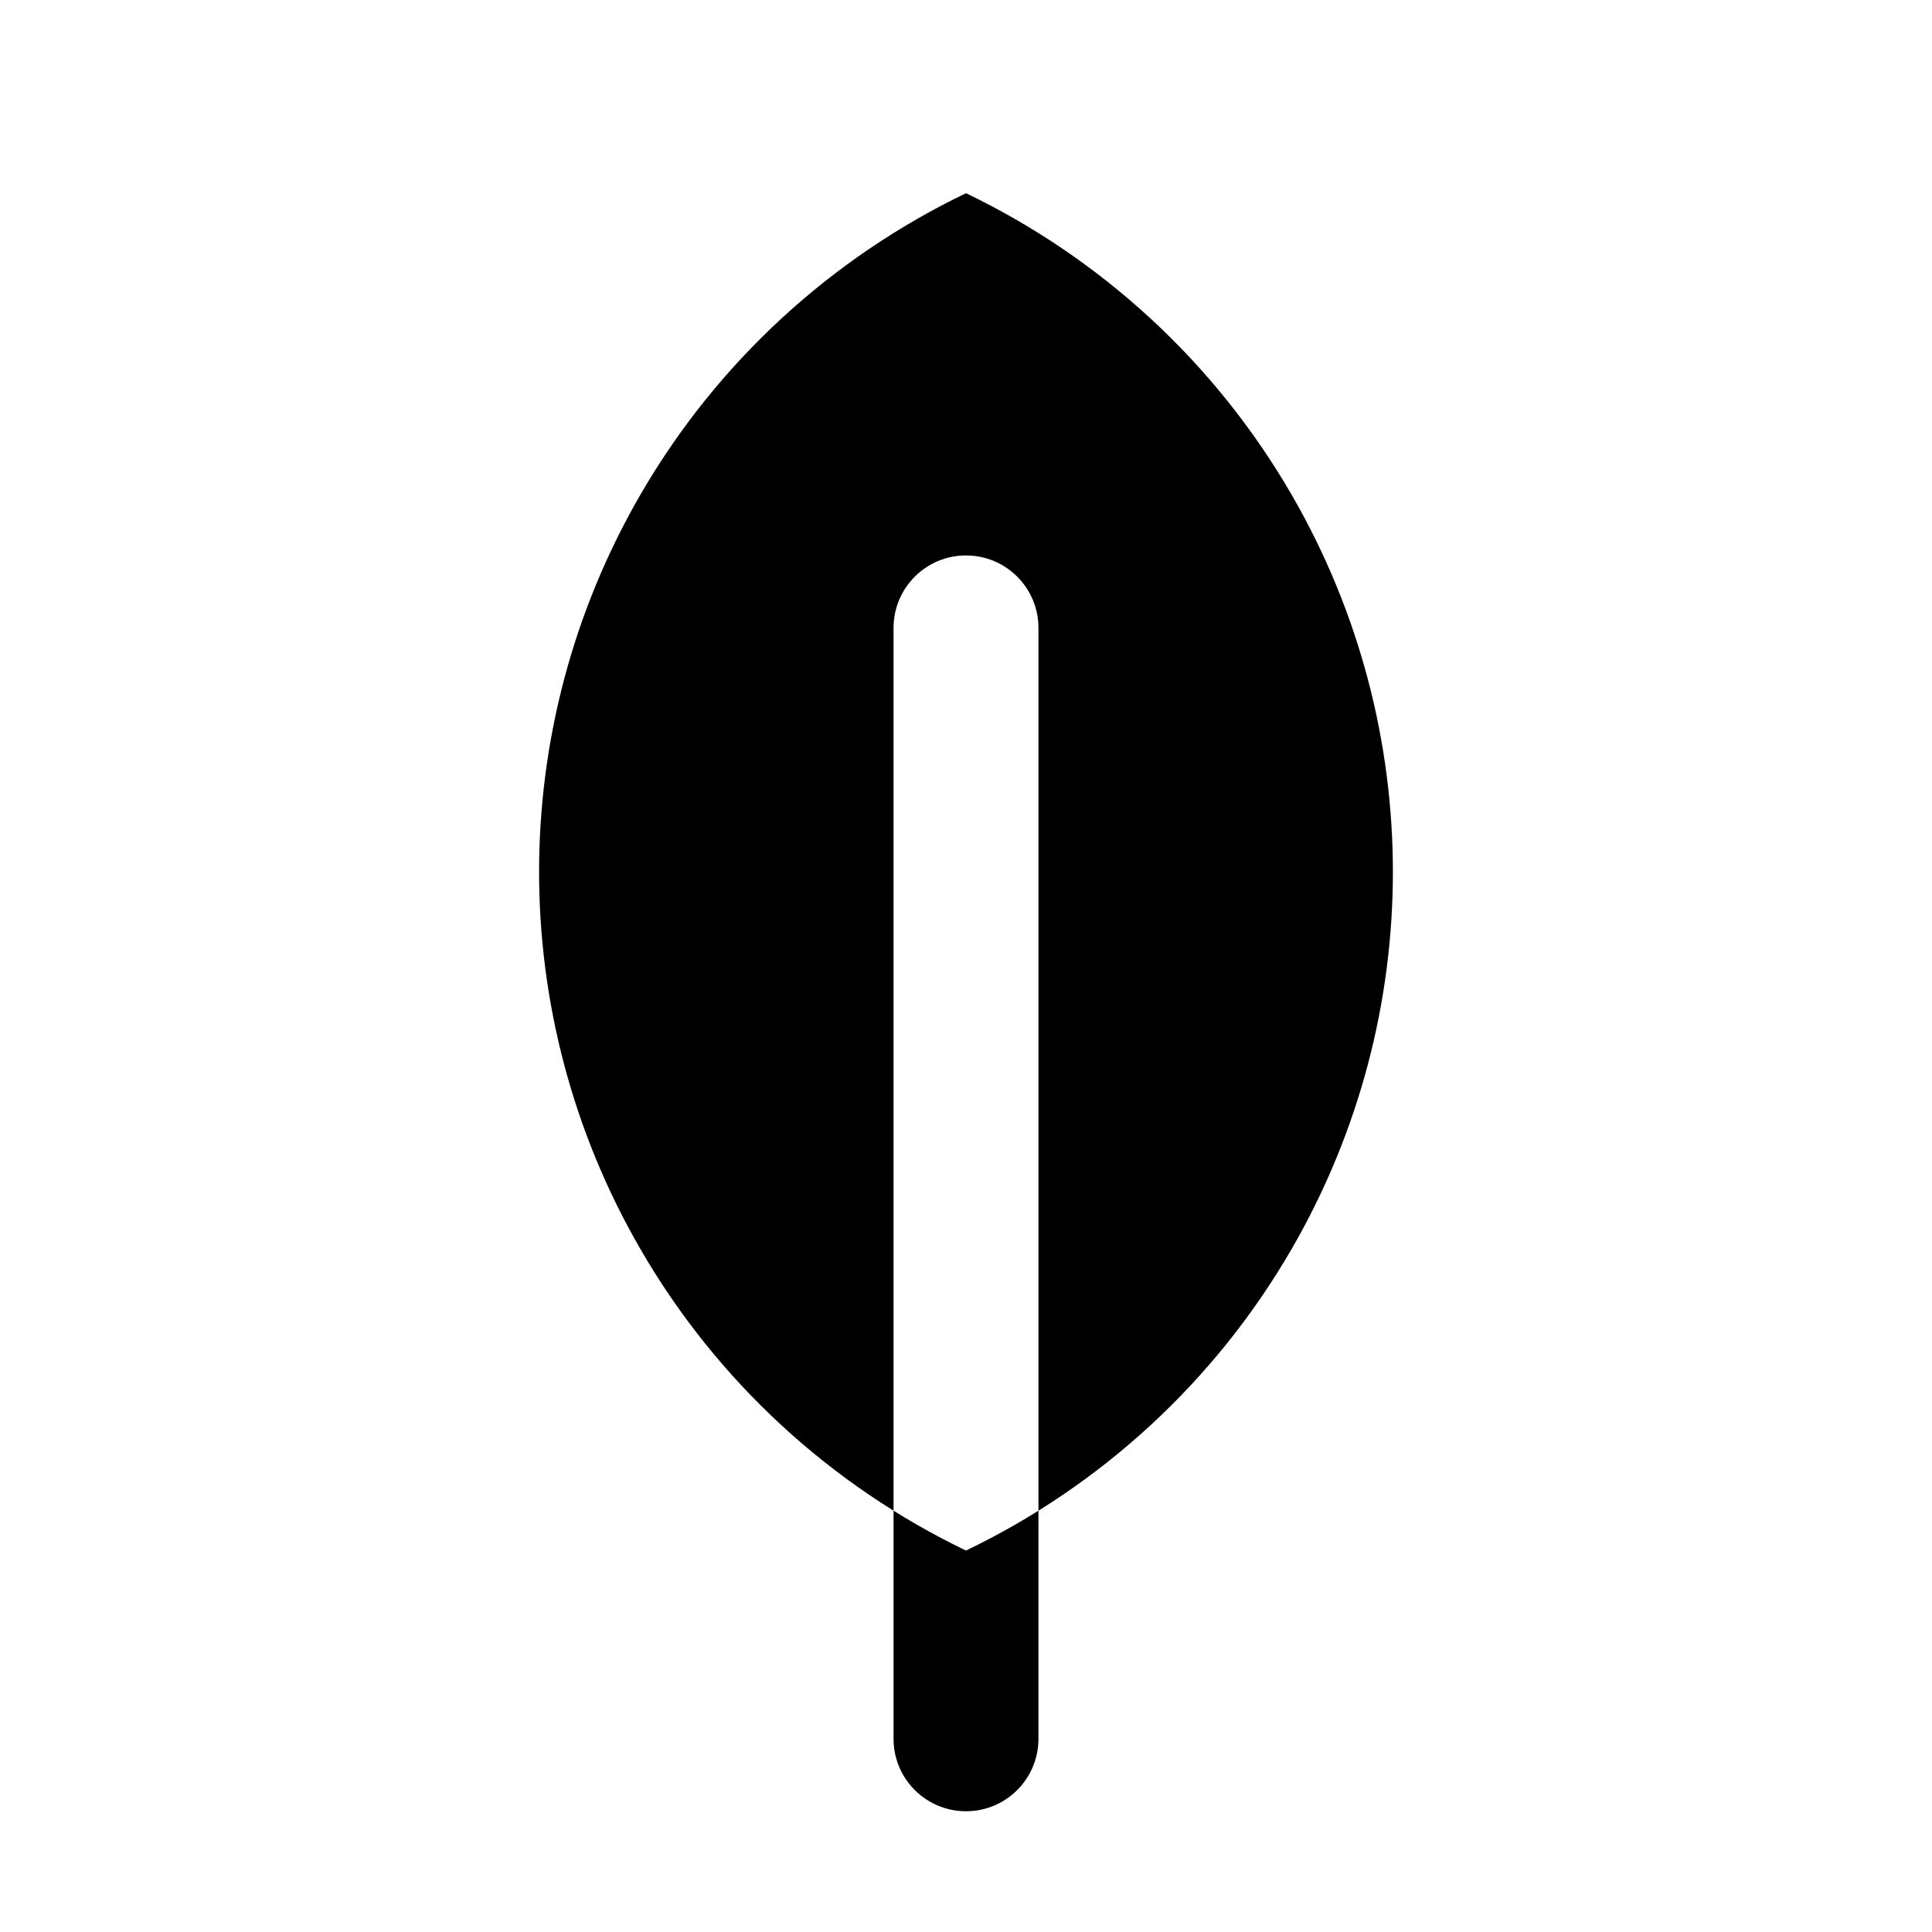 <svg viewBox="0 0 80 80" fill="none">
  <path fill-rule="evenodd" clip-rule="evenodd" d="M40 8C45.565 10.674 50.308 14.986 53.5 20.514C59.069 30.16 59.069 42.045 53.5 51.691C50.308 57.219 45.565 61.531 40 64.205C34.435 61.531 29.692 57.219 26.5 51.691C20.93 42.045 20.93 30.16 26.5 20.514C29.692 14.986 34.435 10.674 40 8ZM40 23C41.657 23 43 24.343 43 26V72C43 73.657 41.657 75 40 75C38.343 75 37 73.657 37 72V26C37 24.343 38.343 23 40 23Z" fill="currentColor" />
</svg>